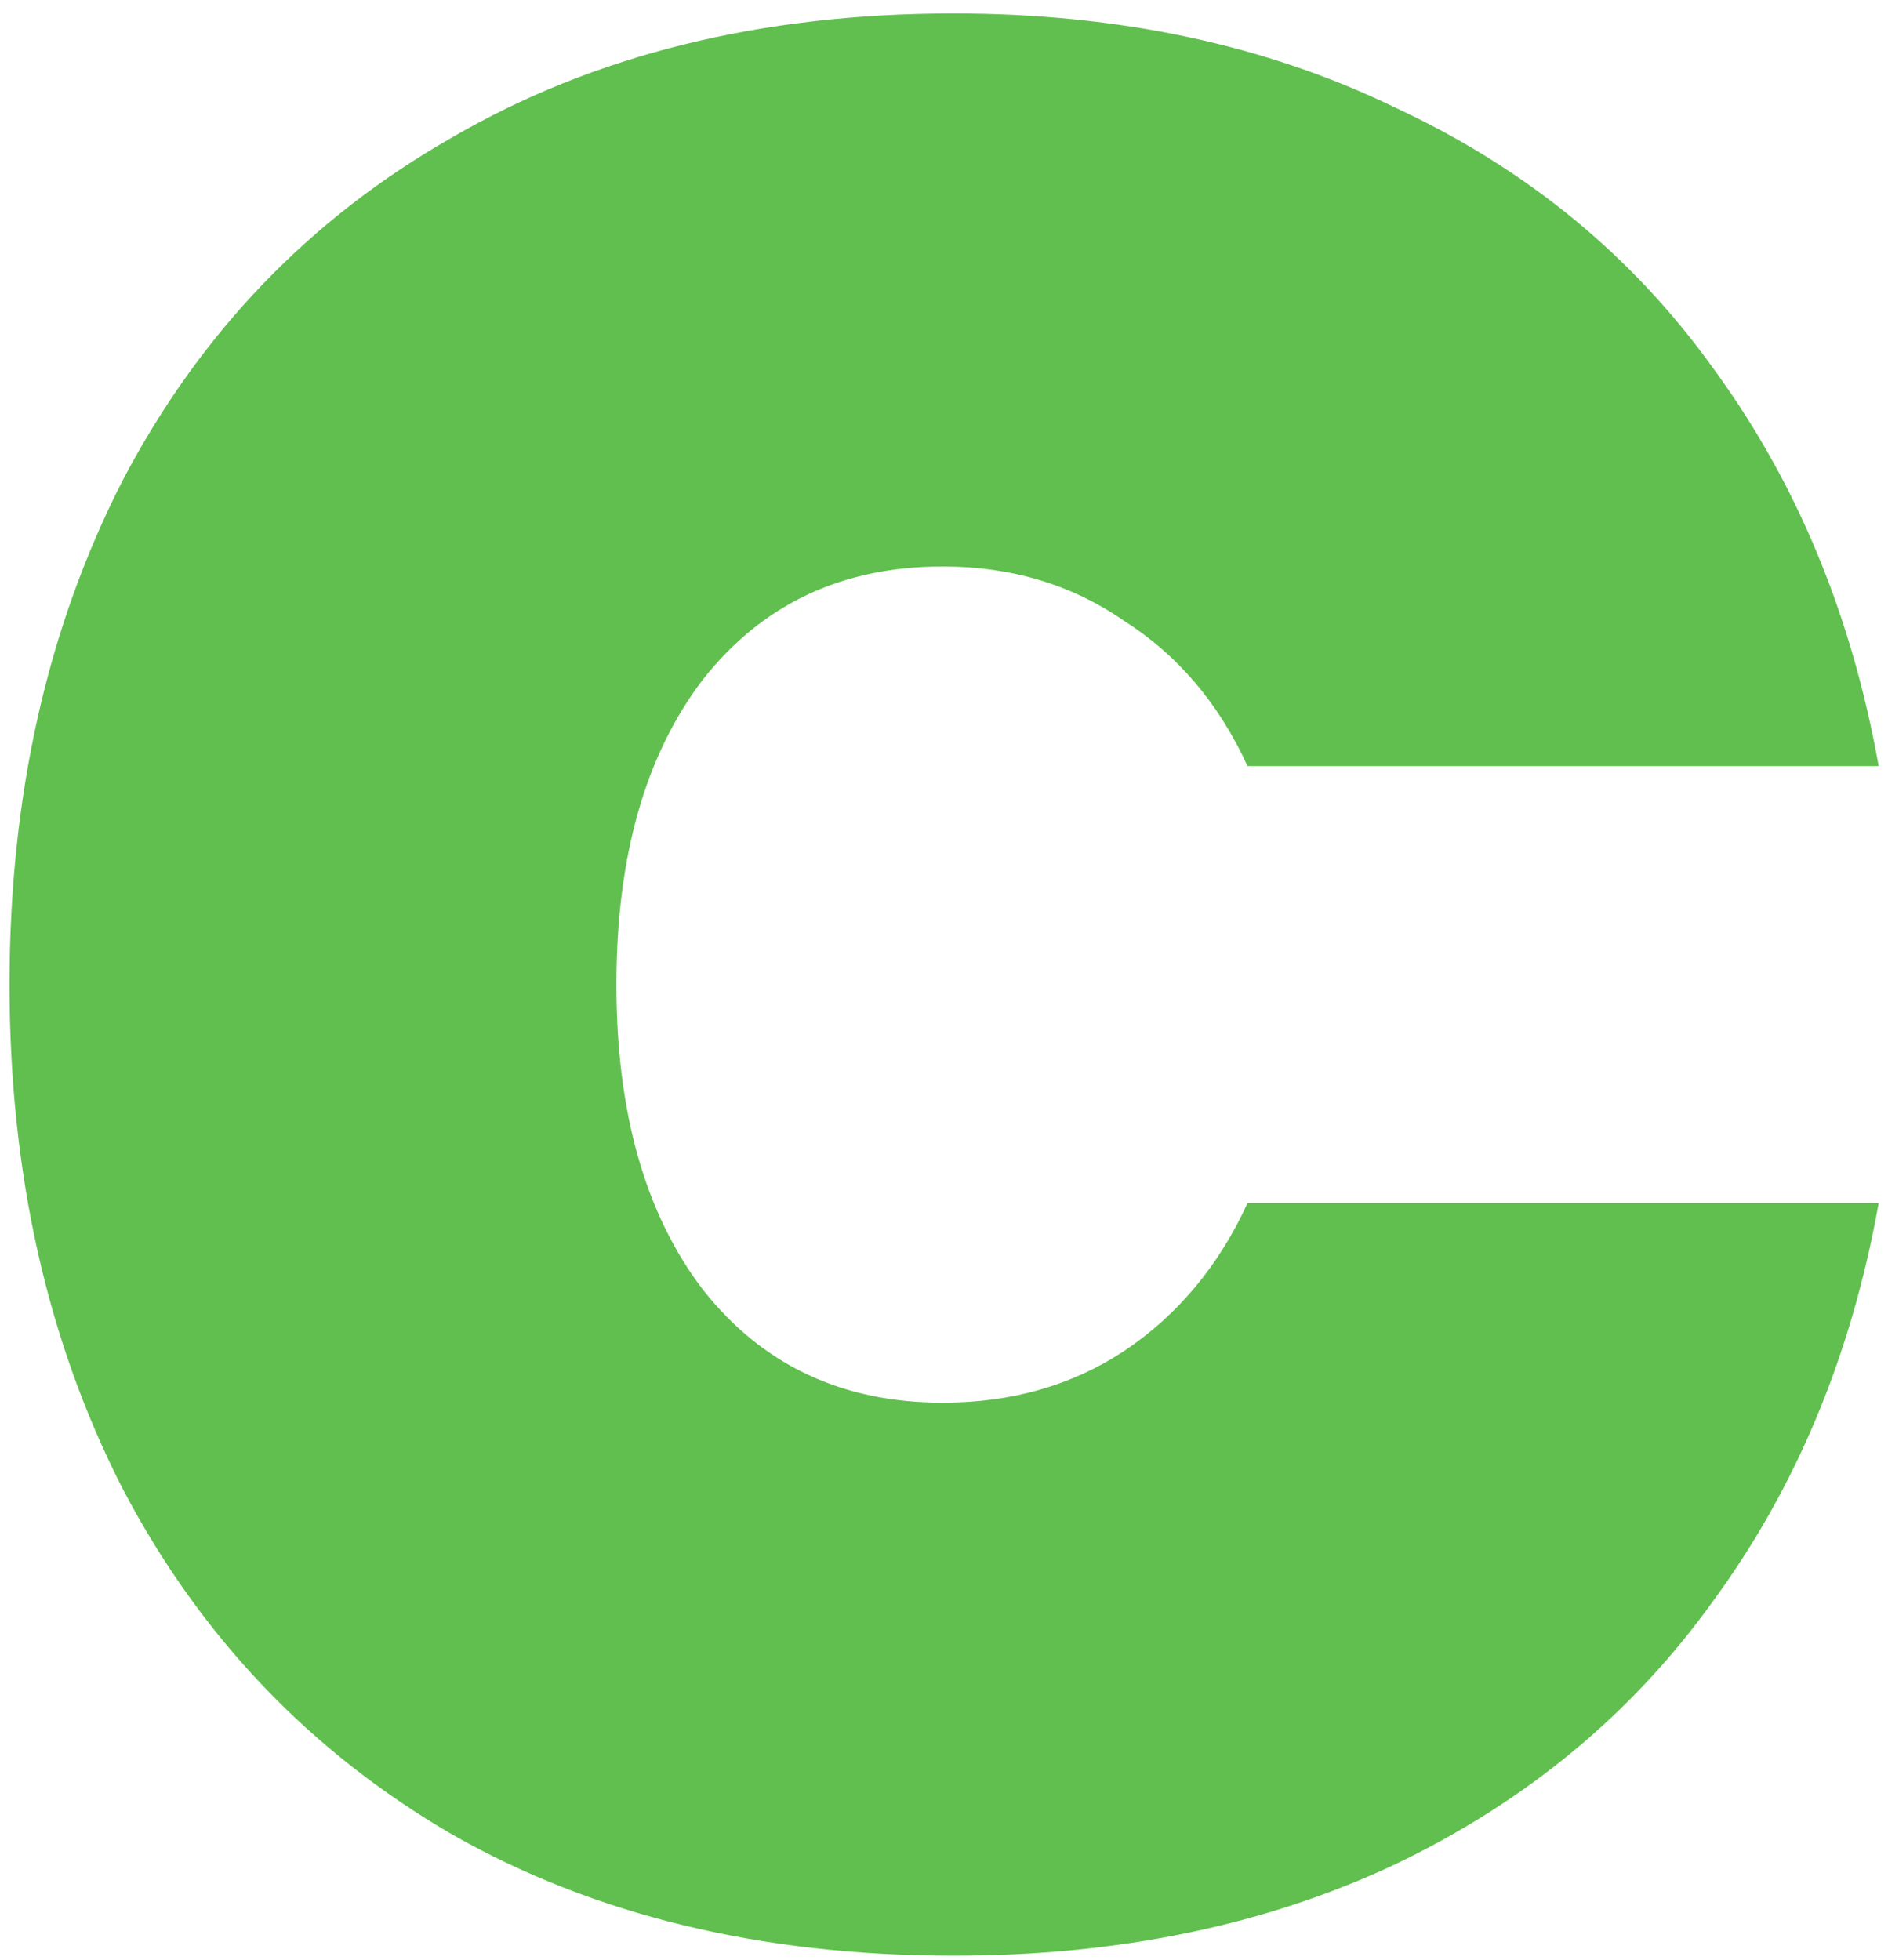 <svg width="105" height="109" viewBox="0 0 105 109" fill="none" xmlns="http://www.w3.org/2000/svg">
<path d="M0.53 54.75C0.53 44.25 2.63 34.9 6.83 26.7C11.13 18.5 17.23 12.15 25.13 7.65C33.03 3.05 42.33 0.75 53.03 0.75C62.23 0.75 70.43 2.5 77.63 6C84.93 9.4 90.83 14.25 95.33 20.55C99.93 26.85 102.98 34.2 104.48 42.6H69.38C67.78 39.1 65.48 36.4 62.48 34.5C59.58 32.5 56.23 31.5 52.43 31.5C46.83 31.5 42.38 33.6 39.08 37.8C35.88 42 34.28 47.65 34.28 54.75C34.28 61.85 35.88 67.5 39.08 71.7C42.38 75.9 46.83 78 52.43 78C56.23 78 59.58 77.05 62.48 75.15C65.48 73.15 67.78 70.4 69.38 66.9H104.48C102.98 75.3 99.93 82.65 95.33 88.95C90.83 95.25 84.93 100.15 77.63 103.65C70.43 107.05 62.23 108.75 53.03 108.75C42.33 108.75 33.03 106.5 25.13 102C17.23 97.4 11.13 91 6.83 82.8C2.63 74.6 0.53 65.25 0.53 54.75Z" fill="#60BF4E"/>
</svg>
